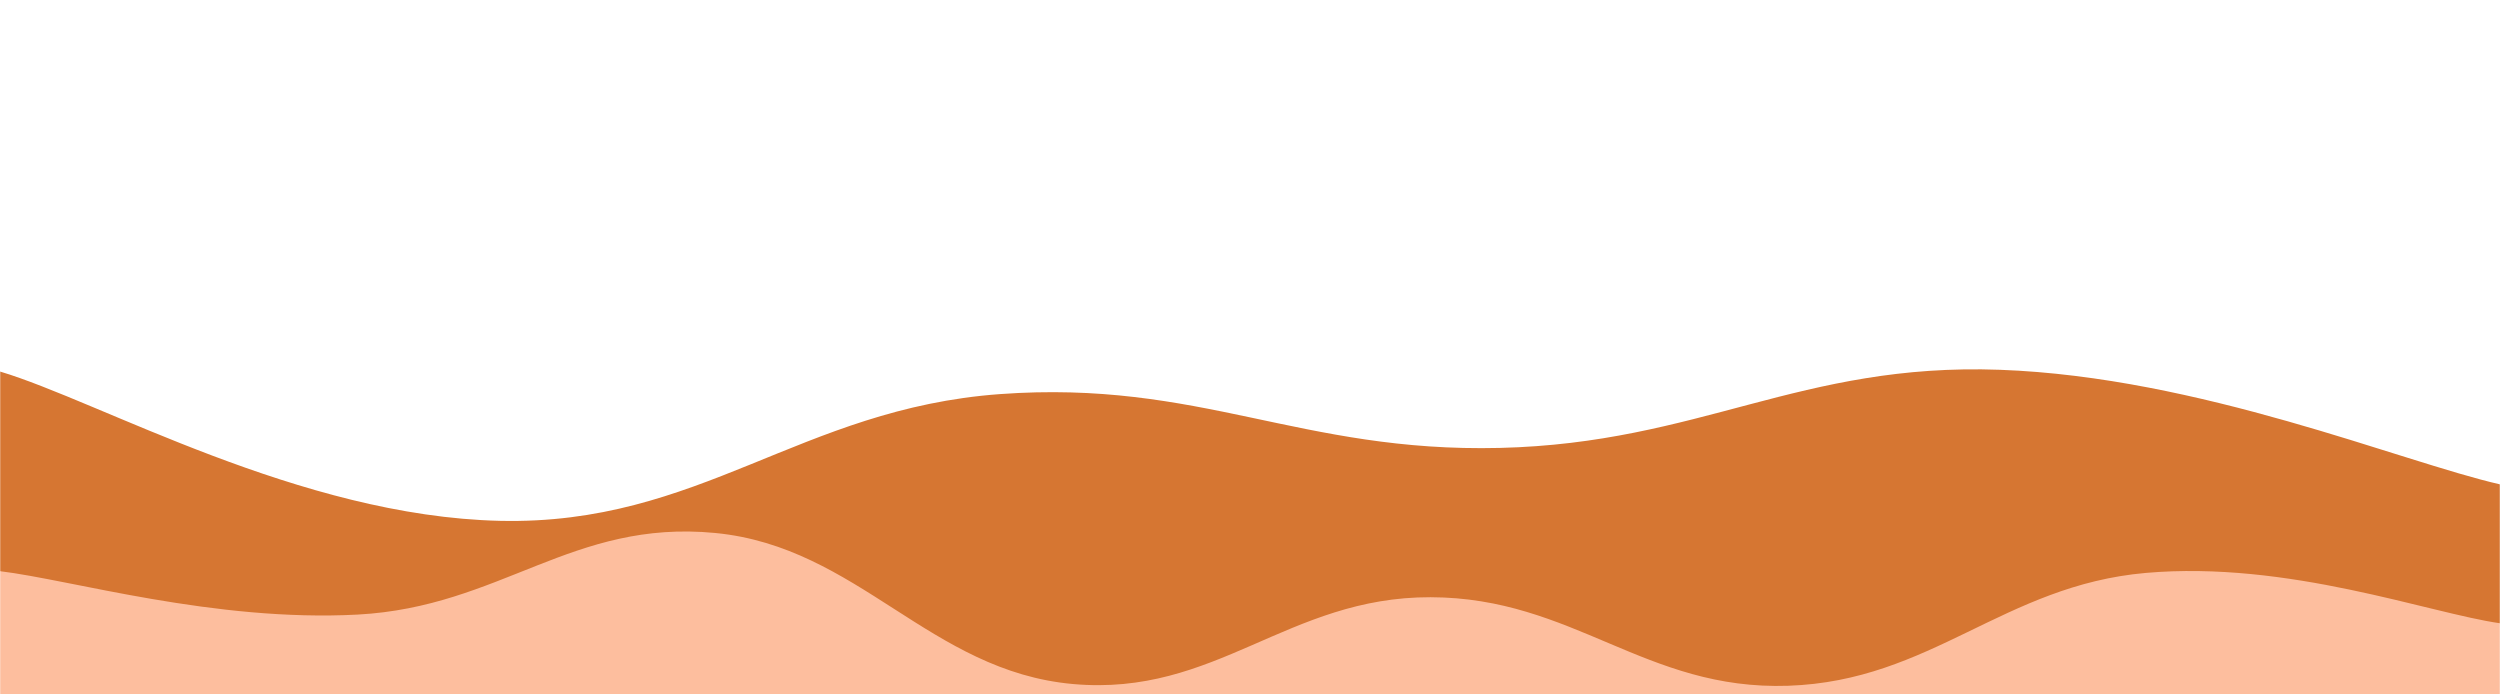 <svg xmlns="http://www.w3.org/2000/svg" version="1.1" xmlns:xlink="http://www.w3.org/1999/xlink" xmlns:svgjs="http://svgjs.dev/svgjs" width="1440" height="400" preserveAspectRatio="none" viewBox="0 0 1440 400"><g mask="url(&quot;#SvgjsMask1171&quot;)" fill="none"><path d="M 0,35 C 96,38.4 288,55 480,52 C 672,49 768,10.8 960,20 C 1152,29.2 1344,82.4 1440,98L1440 400L0 400z" fill="rgba(255, 255, 255, 0)"></path><path d="M 0,126 C 28.8,140 86.4,201 144,196 C 201.6,191 230.4,102.6 288,101 C 345.6,99.4 374.4,183.8 432,188 C 489.6,192.2 518.4,129.4 576,122 C 633.6,114.6 662.4,153 720,151 C 777.6,149 806.4,108 864,112 C 921.6,116 950.4,167.2 1008,171 C 1065.6,174.8 1094.4,130.8 1152,131 C 1209.6,131.2 1238.4,173 1296,172 C 1353.6,171 1411.2,135.2 1440,126L1440 400L0 400z" fill="rgba(255, 255, 255, 0)"></path><path d="M 0,214 C 57.6,231.2 172.8,297.4 288,300 C 403.2,302.6 460.8,235.4 576,227 C 691.2,218.6 748.8,260.8 864,258 C 979.2,255.2 1036.8,208.8 1152,213 C 1267.2,217.2 1382.4,265.8 1440,279L1440 400L0 400z" fill="rgba(214, 118, 50, 1)"></path><path d="M 0,329 C 41.2,334 123.6,358.4 206,354 C 288.4,349.6 329.6,299 412,307 C 494.4,315 535.6,386.6 618,394 C 700.4,401.4 741.6,343.8 824,344 C 906.4,344.2 947.6,397.8 1030,395 C 1112.4,392.2 1154,337.2 1236,330 C 1318,322.8 1399.2,353.2 1440,359L1440 400L0 400z" fill="rgba(253, 190, 158, 1)"></path></g><defs><mask id="SvgjsMask1171"><rect width="1440" height="400" fill="#ffffff"></rect></mask></defs></svg>